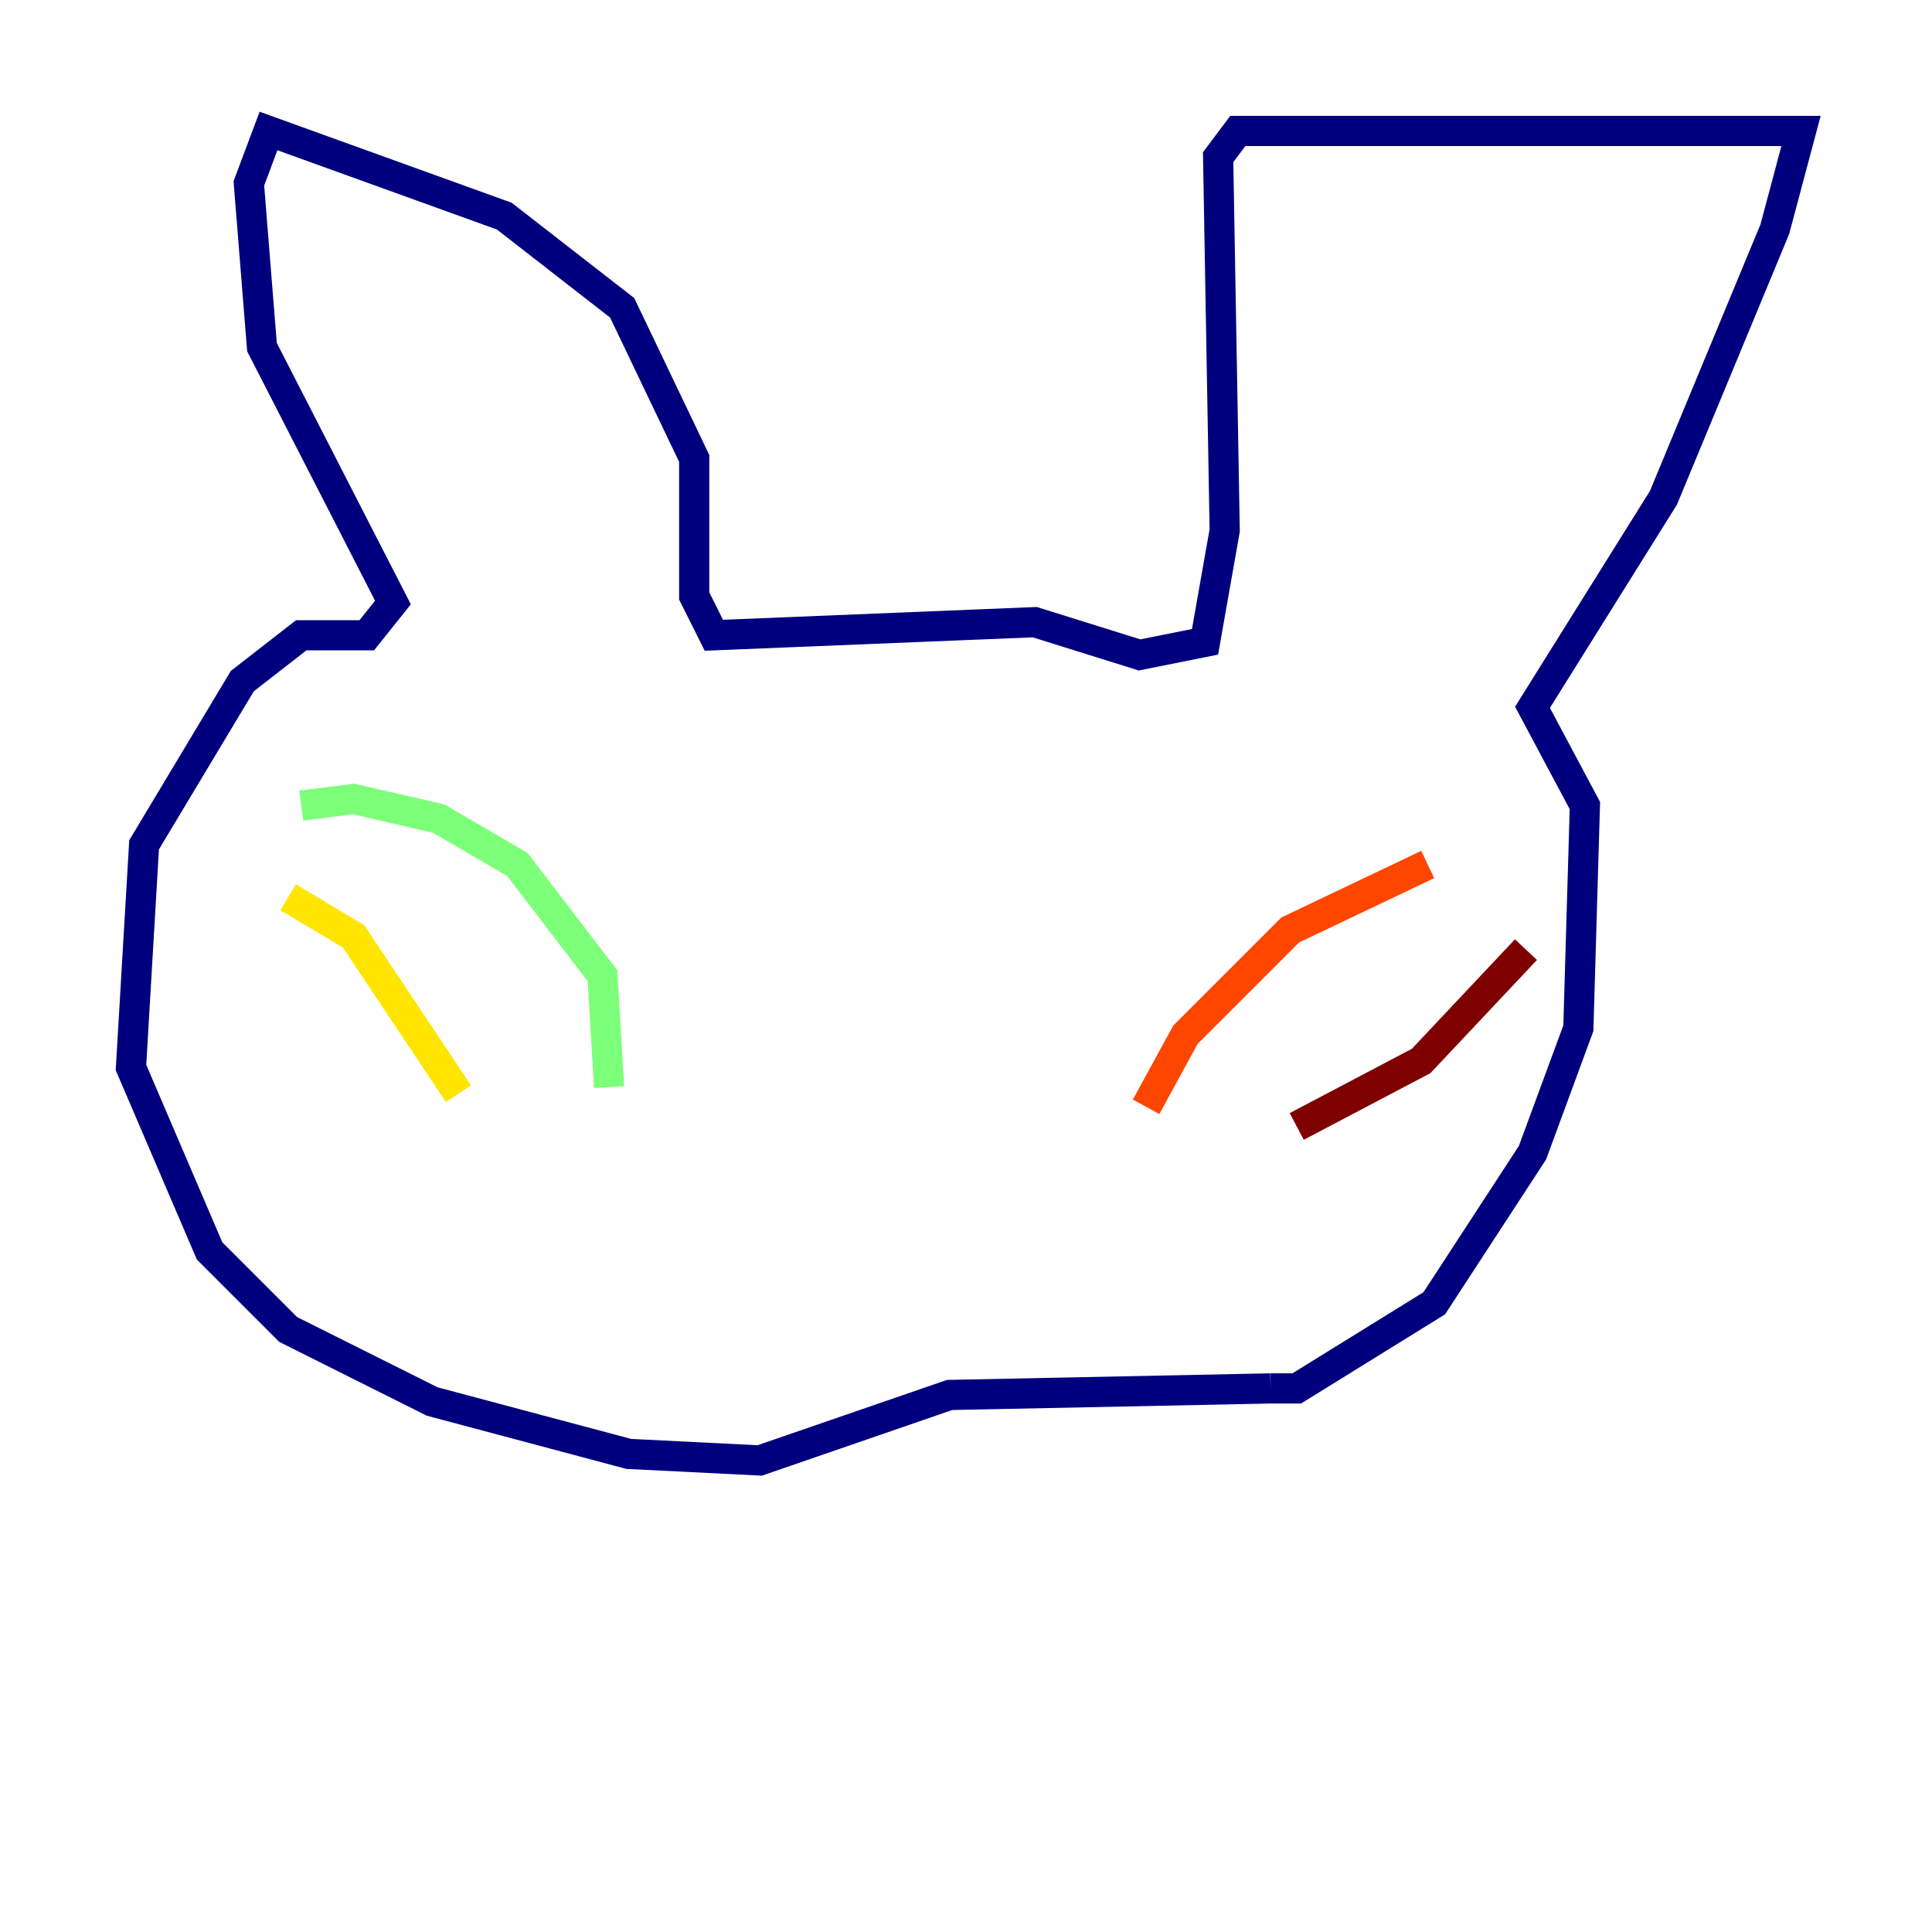 <?xml version="1.0" encoding="utf-8" ?>
<svg baseProfile="tiny" height="128" version="1.2" viewBox="0,0,128,128" width="128" xmlns="http://www.w3.org/2000/svg" xmlns:ev="http://www.w3.org/2001/xml-events" xmlns:xlink="http://www.w3.org/1999/xlink"><defs /><polyline fill="none" points="84.176,91.986 85.912,91.986 95.024,86.346 101.532,76.366 104.57,68.122 105.003,53.37 101.532,46.861 110.21,32.976 117.586,15.186 119.322,8.678 82.007,8.678 80.705,10.414 81.139,35.146 79.837,42.522 75.498,43.39 68.556,41.22 47.295,42.088 45.993,39.485 45.993,30.373 41.22,20.393 33.41,14.319 17.79,8.678 16.488,12.149 17.356,22.997 26.034,39.919 24.298,42.088 19.959,42.088 16.054,45.125 9.546,55.973 8.678,70.725 13.885,82.875 19.091,88.081 28.637,92.854 41.654,96.325 50.332,96.759 62.915,92.42 84.176,91.986" stroke="#00007f" stroke-width="2" /><polyline fill="none" points="50.766,55.539 50.766,55.539" stroke="#0028ff" stroke-width="2" /><polyline fill="none" points="64.651,57.709 64.651,57.709" stroke="#00d4ff" stroke-width="2" /><polyline fill="none" points="40.352,72.027 39.919,64.651 34.278,57.275 29.071,54.237 23.43,52.936 19.959,53.37" stroke="#7cff79" stroke-width="2" /><polyline fill="none" points="30.373,72.461 23.43,62.047 19.091,59.444" stroke="#ffe500" stroke-width="2" /><polyline fill="none" points="75.932,73.329 78.536,68.556 85.478,61.614 94.59,57.275" stroke="#ff4600" stroke-width="2" /><polyline fill="none" points="85.912,74.63 94.156,70.291 101.098,62.915" stroke="#7f0000" stroke-width="2" /></svg>